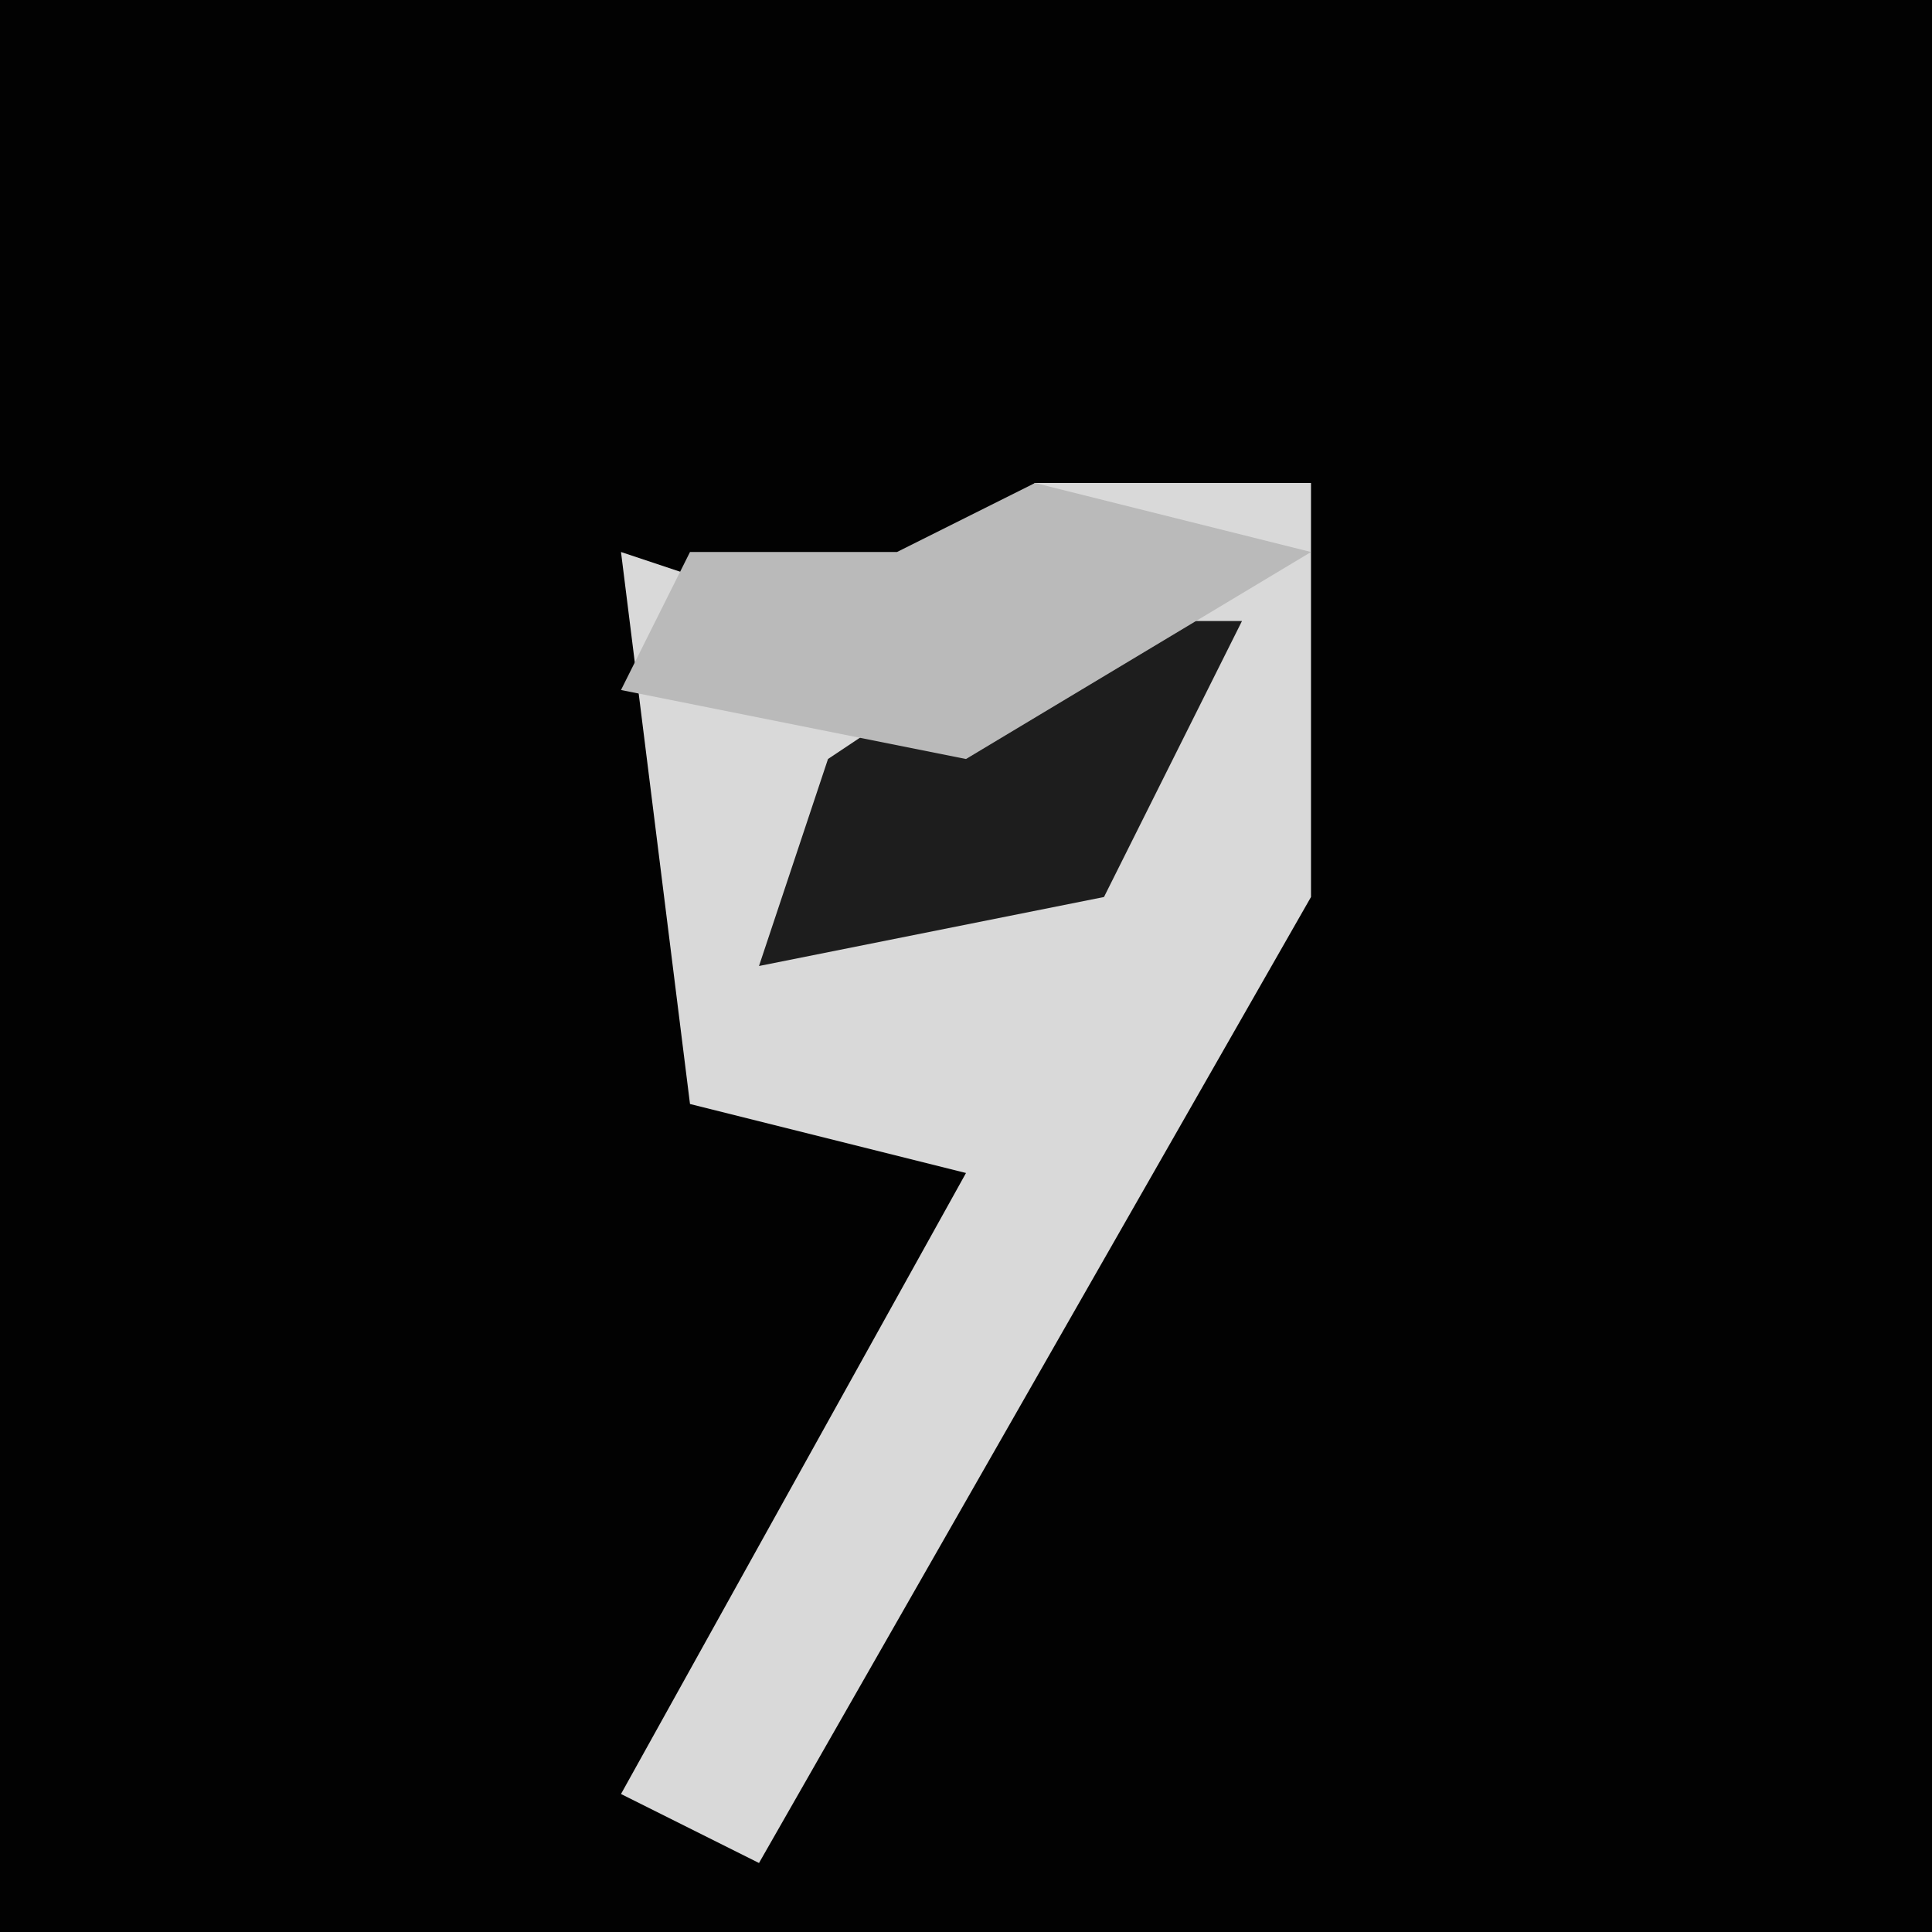<?xml version="1.0" encoding="UTF-8"?>
<svg version="1.1" xmlns="http://www.w3.org/2000/svg" width="28" height="28">
<path d="M0,0 L28,0 L28,28 L0,28 Z " fill="#020202" transform="translate(0,0)"/>
<path d="M0,0 L4,0 L4,6 L-4,20 L-6,19 L-1,10 L-5,9 L-6,1 L-3,2 Z " fill="#D9D9D9" transform="translate(15,7)"/>
<path d="M0,0 L3,0 L1,4 L-4,5 L-3,2 Z " fill="#1D1D1D" transform="translate(15,9)"/>
<path d="M0,0 L4,1 L-1,4 L-6,3 L-5,1 L-2,1 Z " fill="#BABABA" transform="translate(15,7)"/>
</svg>
